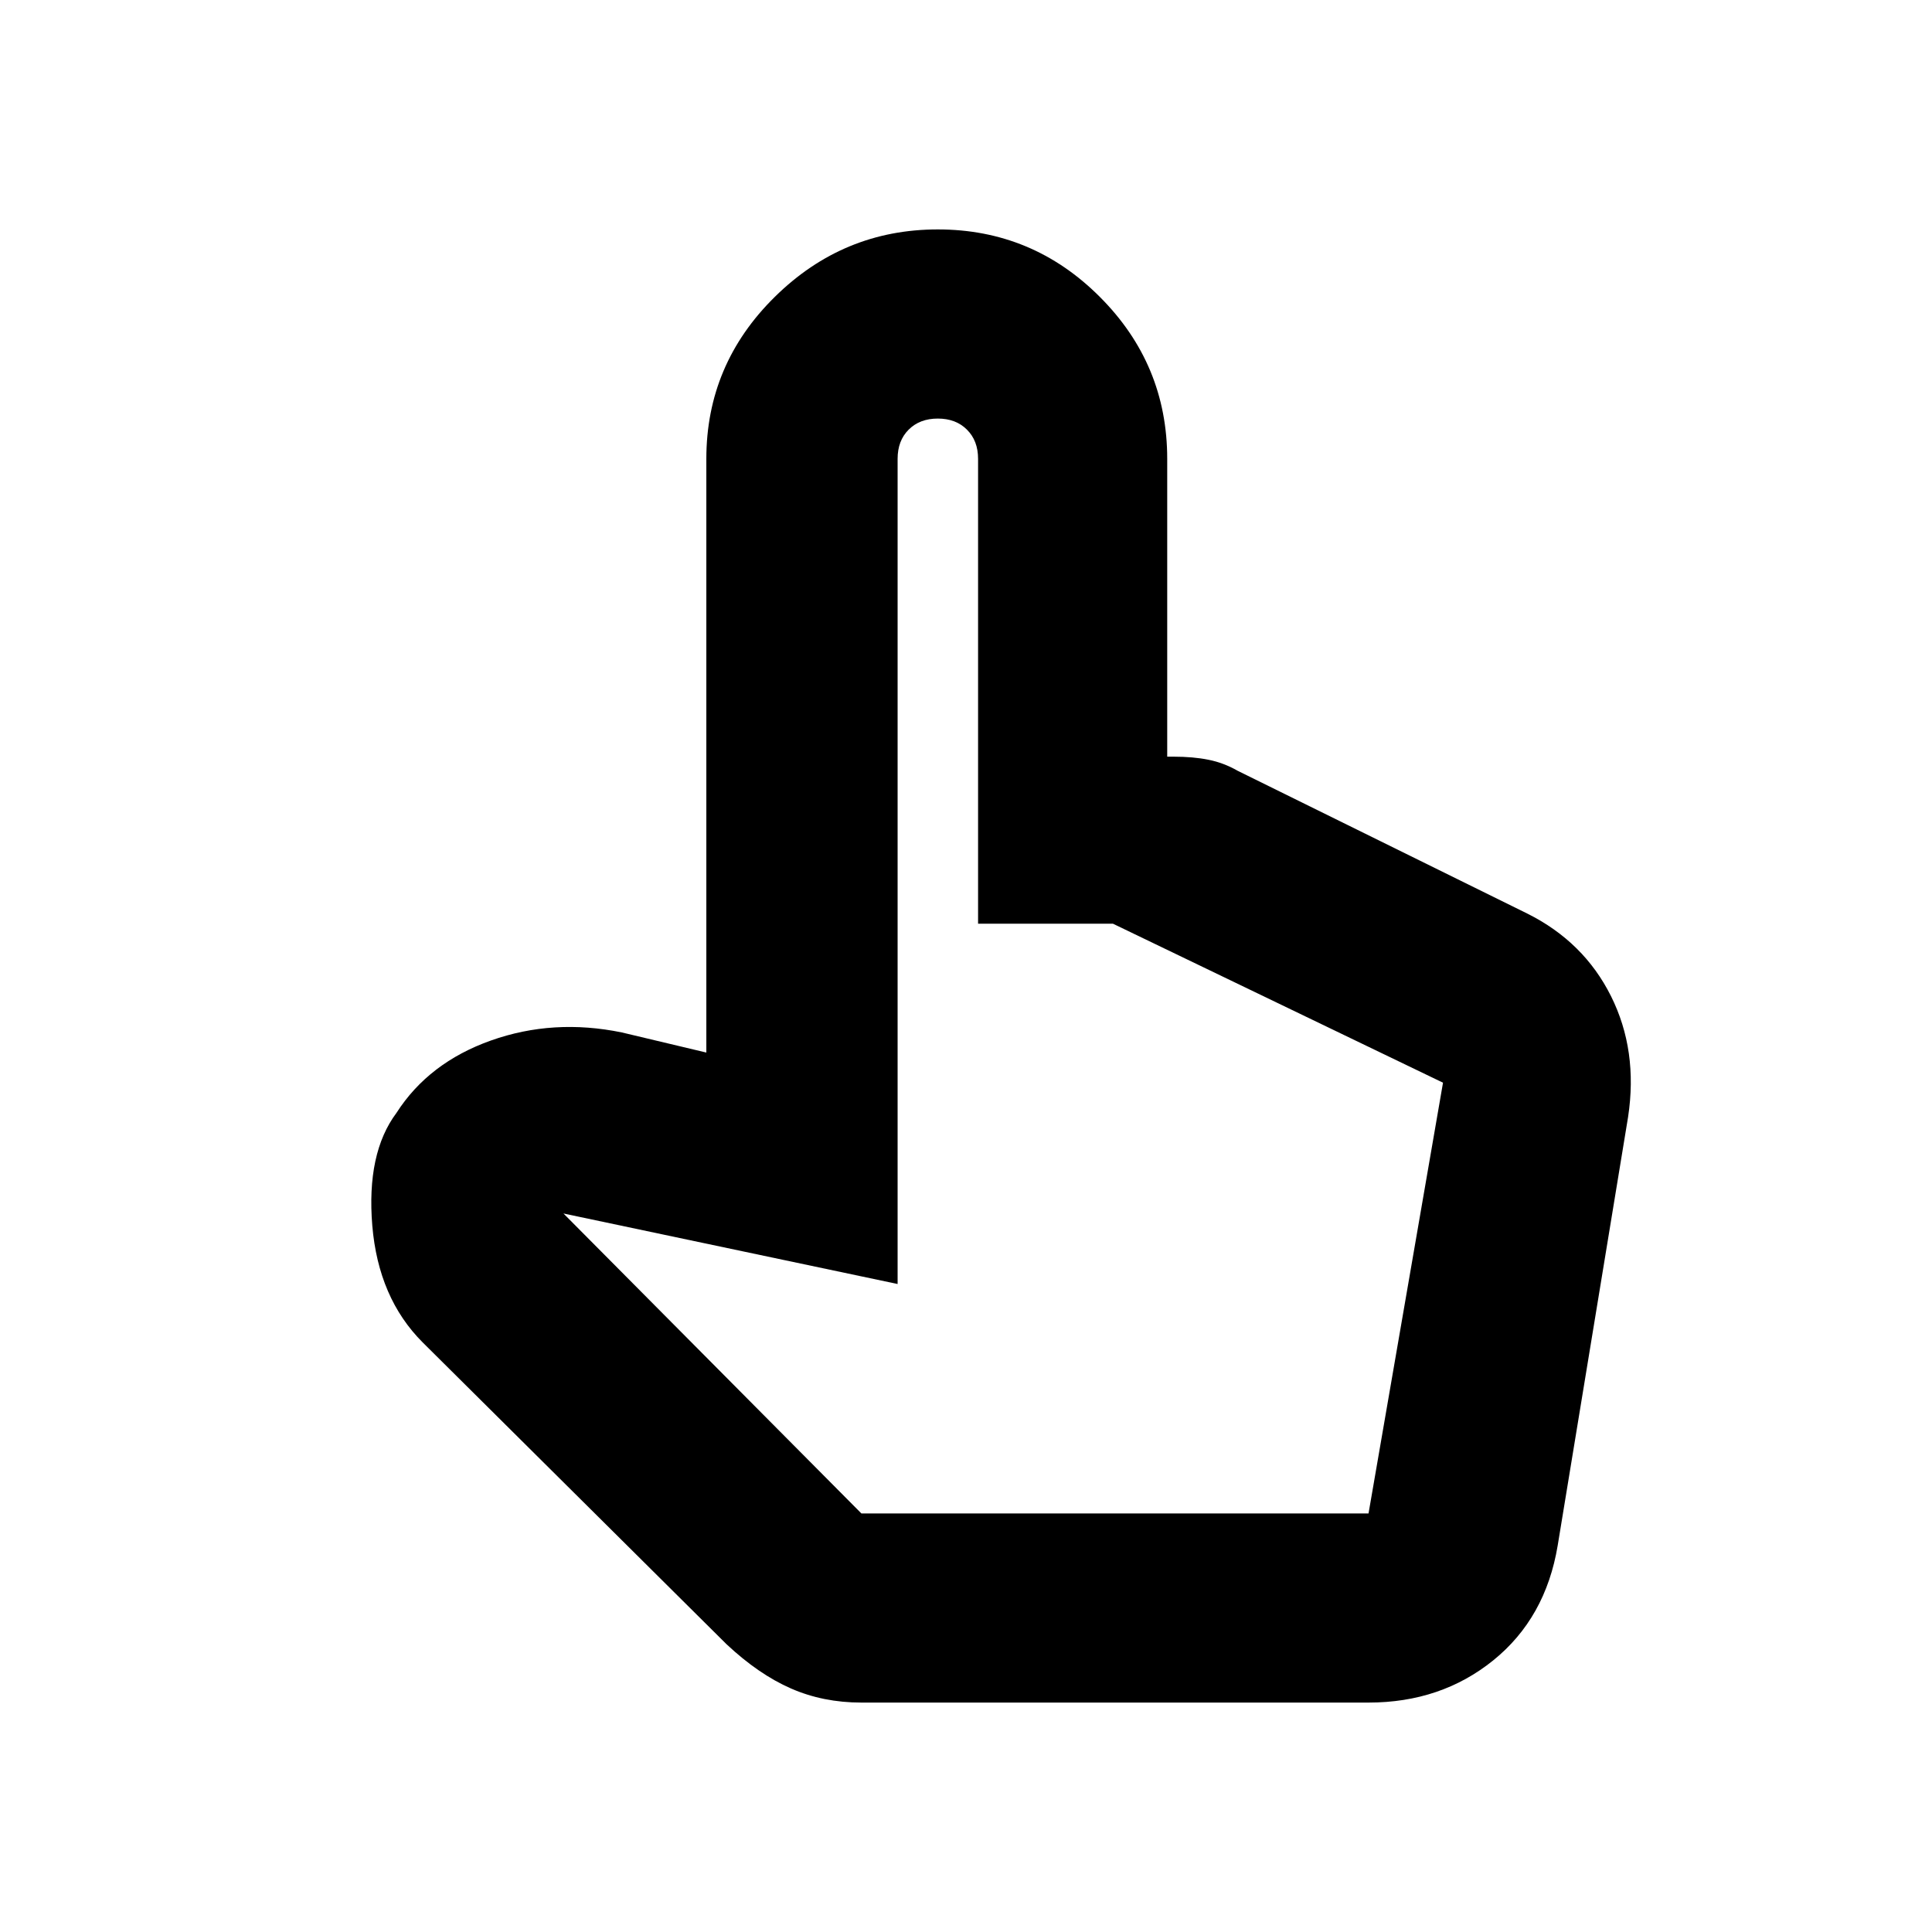 <svg xmlns="http://www.w3.org/2000/svg" height="20" width="20"><path d="M8.917 17.625Q8.521 17.625 8.188 17.479Q7.854 17.333 7.521 17.021L4.375 13.896Q3.917 13.438 3.854 12.688Q3.792 11.938 4.104 11.521Q4.438 11 5.083 10.771Q5.729 10.542 6.438 10.688L7.312 10.896V4.75Q7.312 3.771 8.021 3.073Q8.729 2.375 9.708 2.375Q10.688 2.375 11.385 3.073Q12.083 3.771 12.083 4.75V7.833H12.146Q12.354 7.833 12.51 7.865Q12.667 7.896 12.812 7.979L15.812 9.458Q16.396 9.75 16.677 10.312Q16.958 10.875 16.854 11.562L16.125 16Q16 16.75 15.458 17.188Q14.917 17.625 14.167 17.625ZM8.917 15.667H14.167L14.938 11.208Q14.938 11.208 14.938 11.208Q14.938 11.208 14.938 11.208L11.521 9.562H10.125V4.75Q10.125 4.562 10.01 4.448Q9.896 4.333 9.708 4.333Q9.521 4.333 9.406 4.448Q9.292 4.562 9.292 4.75V13.292L5.833 12.562ZM8.917 15.667H9.292Q9.292 15.667 9.406 15.667Q9.521 15.667 9.708 15.667Q9.896 15.667 10.01 15.667Q10.125 15.667 10.125 15.667H11.542H14.167Q14.167 15.667 14.167 15.667Q14.167 15.667 14.167 15.667Z"/></svg>